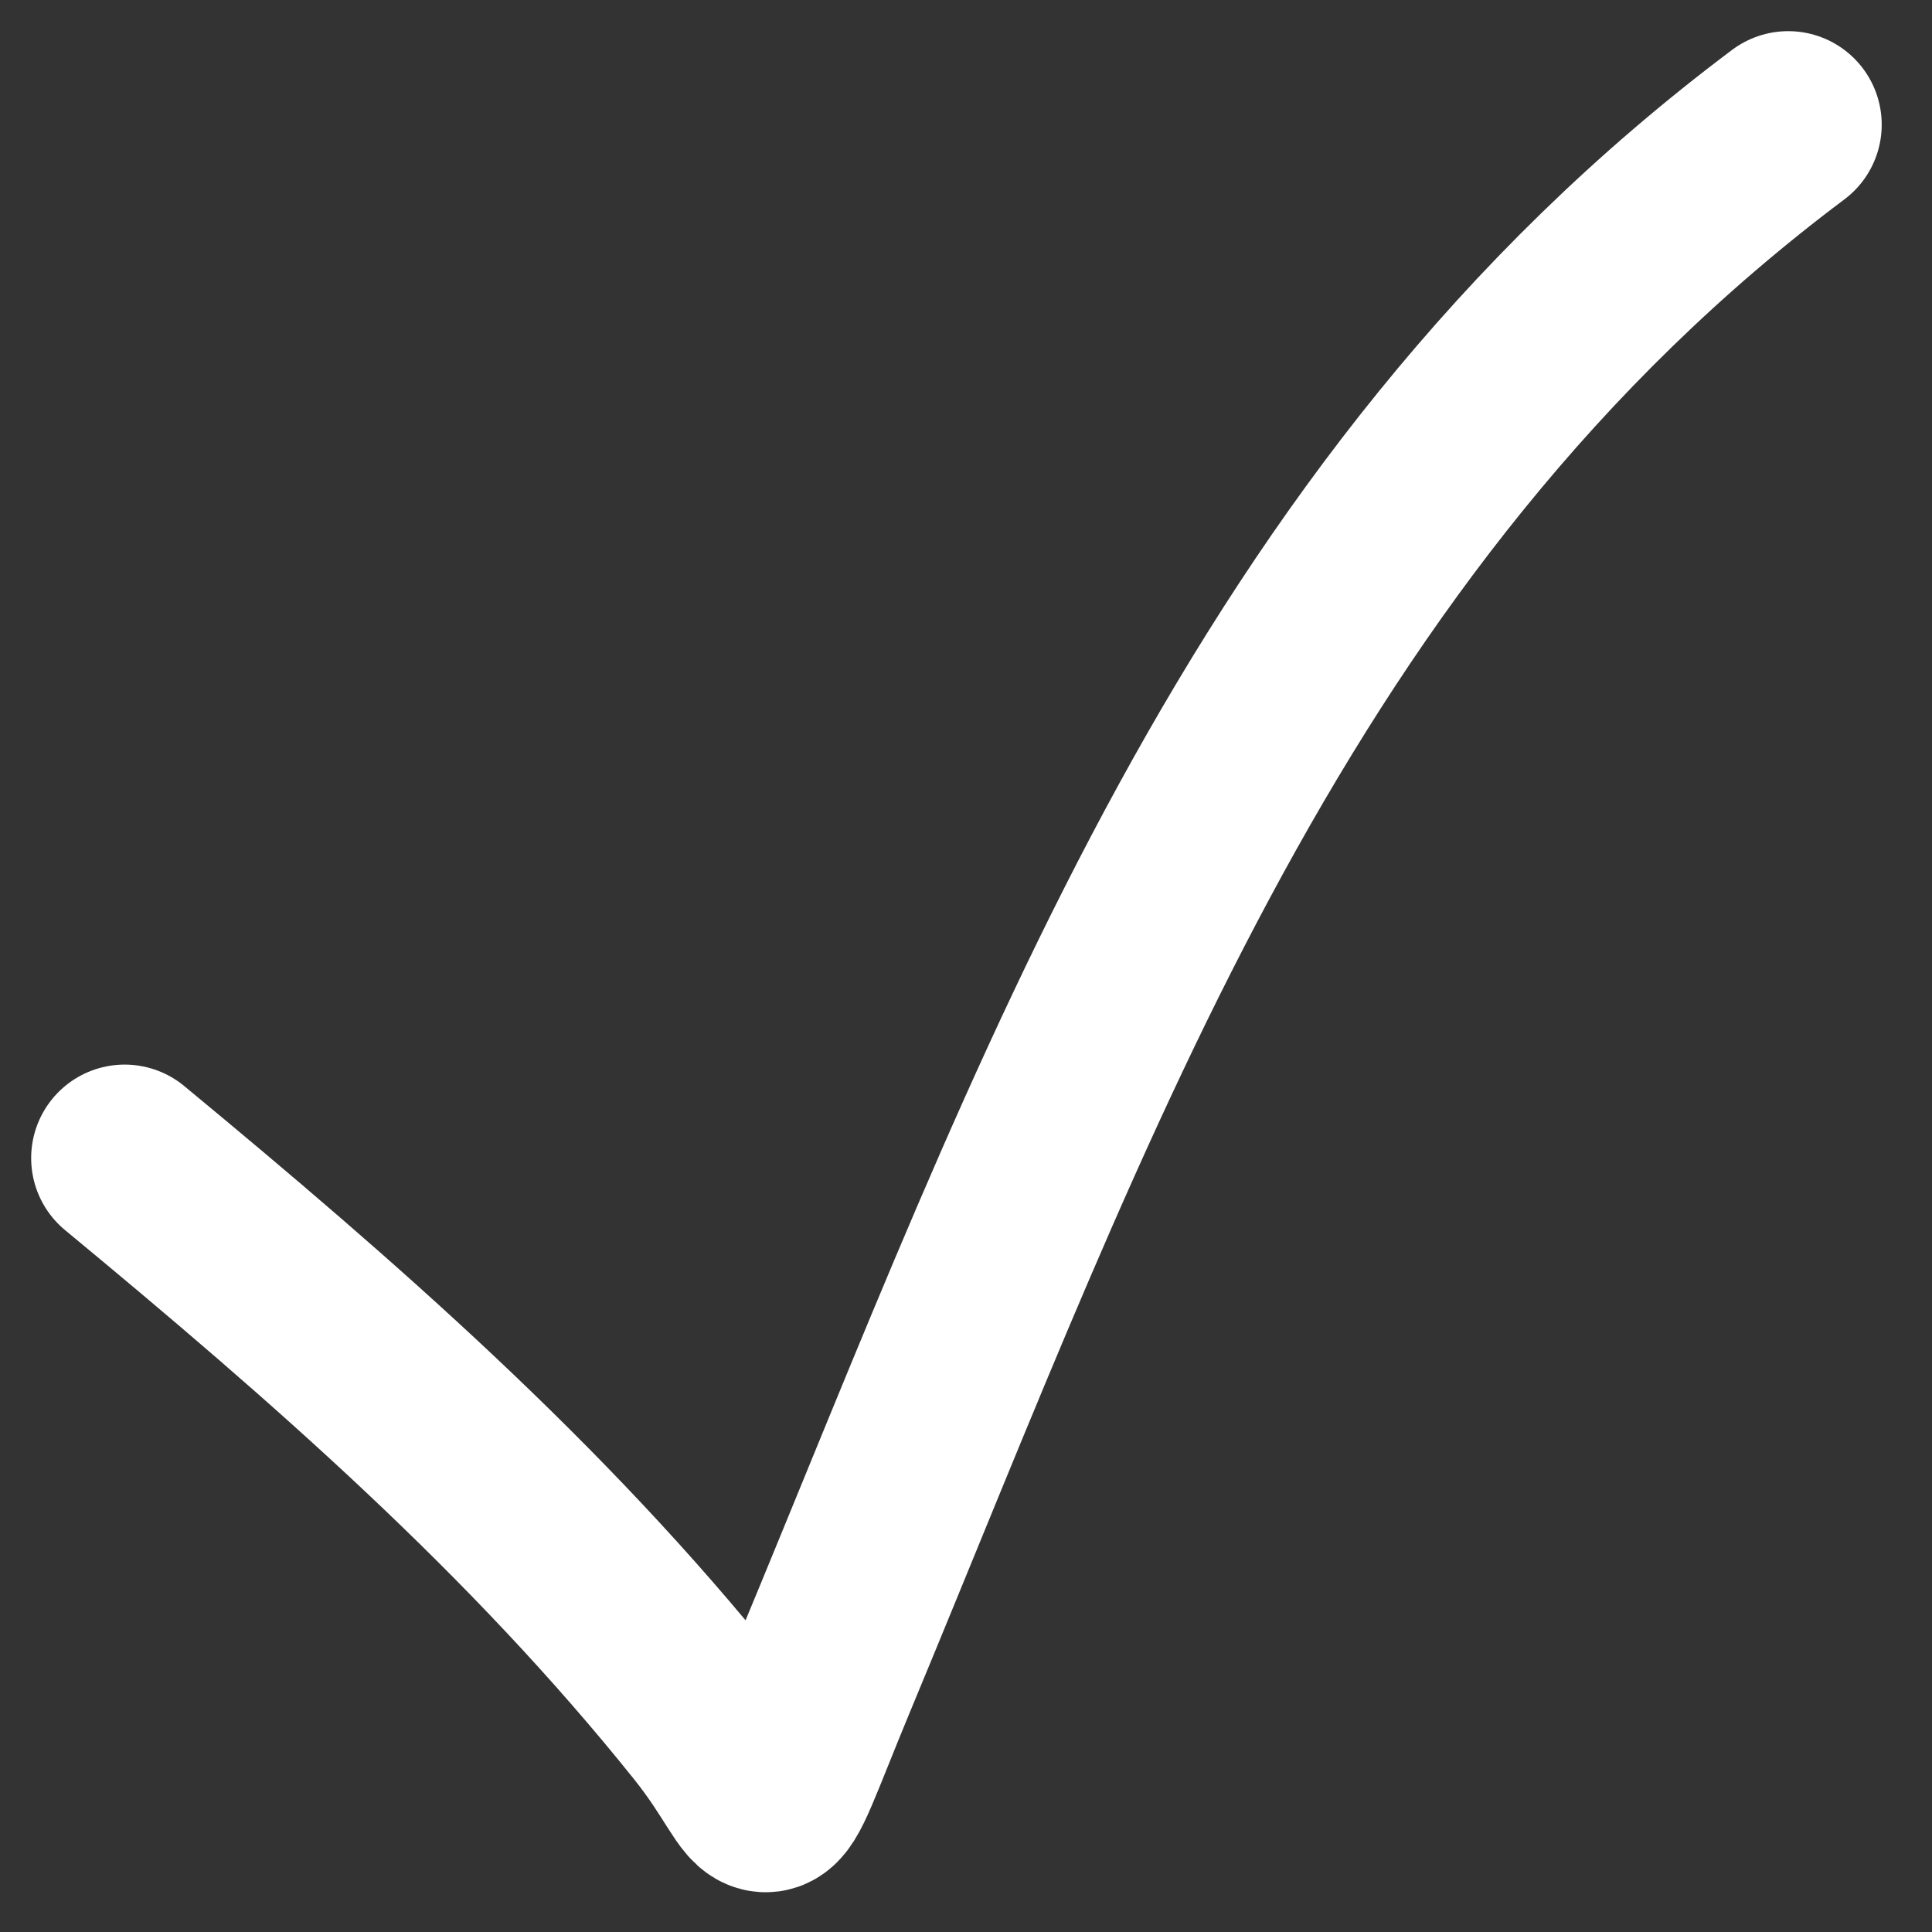 <svg width="31" height="31" viewBox="0 0 31 31" fill="none" xmlns="http://www.w3.org/2000/svg">
<rect x="0" y="0" width="31" height="31" fill="#333333" stroke="none"/>
<path d="M2 18.582C5.353 21.355 8.614 24.198 11.347 27.614C12.548 29.115 12.052 29.694 13.234 26.85C17.095 17.566 20.318 8.281 28.693 2" stroke="white" stroke-width="3" stroke-linecap="round"/>
</svg>
